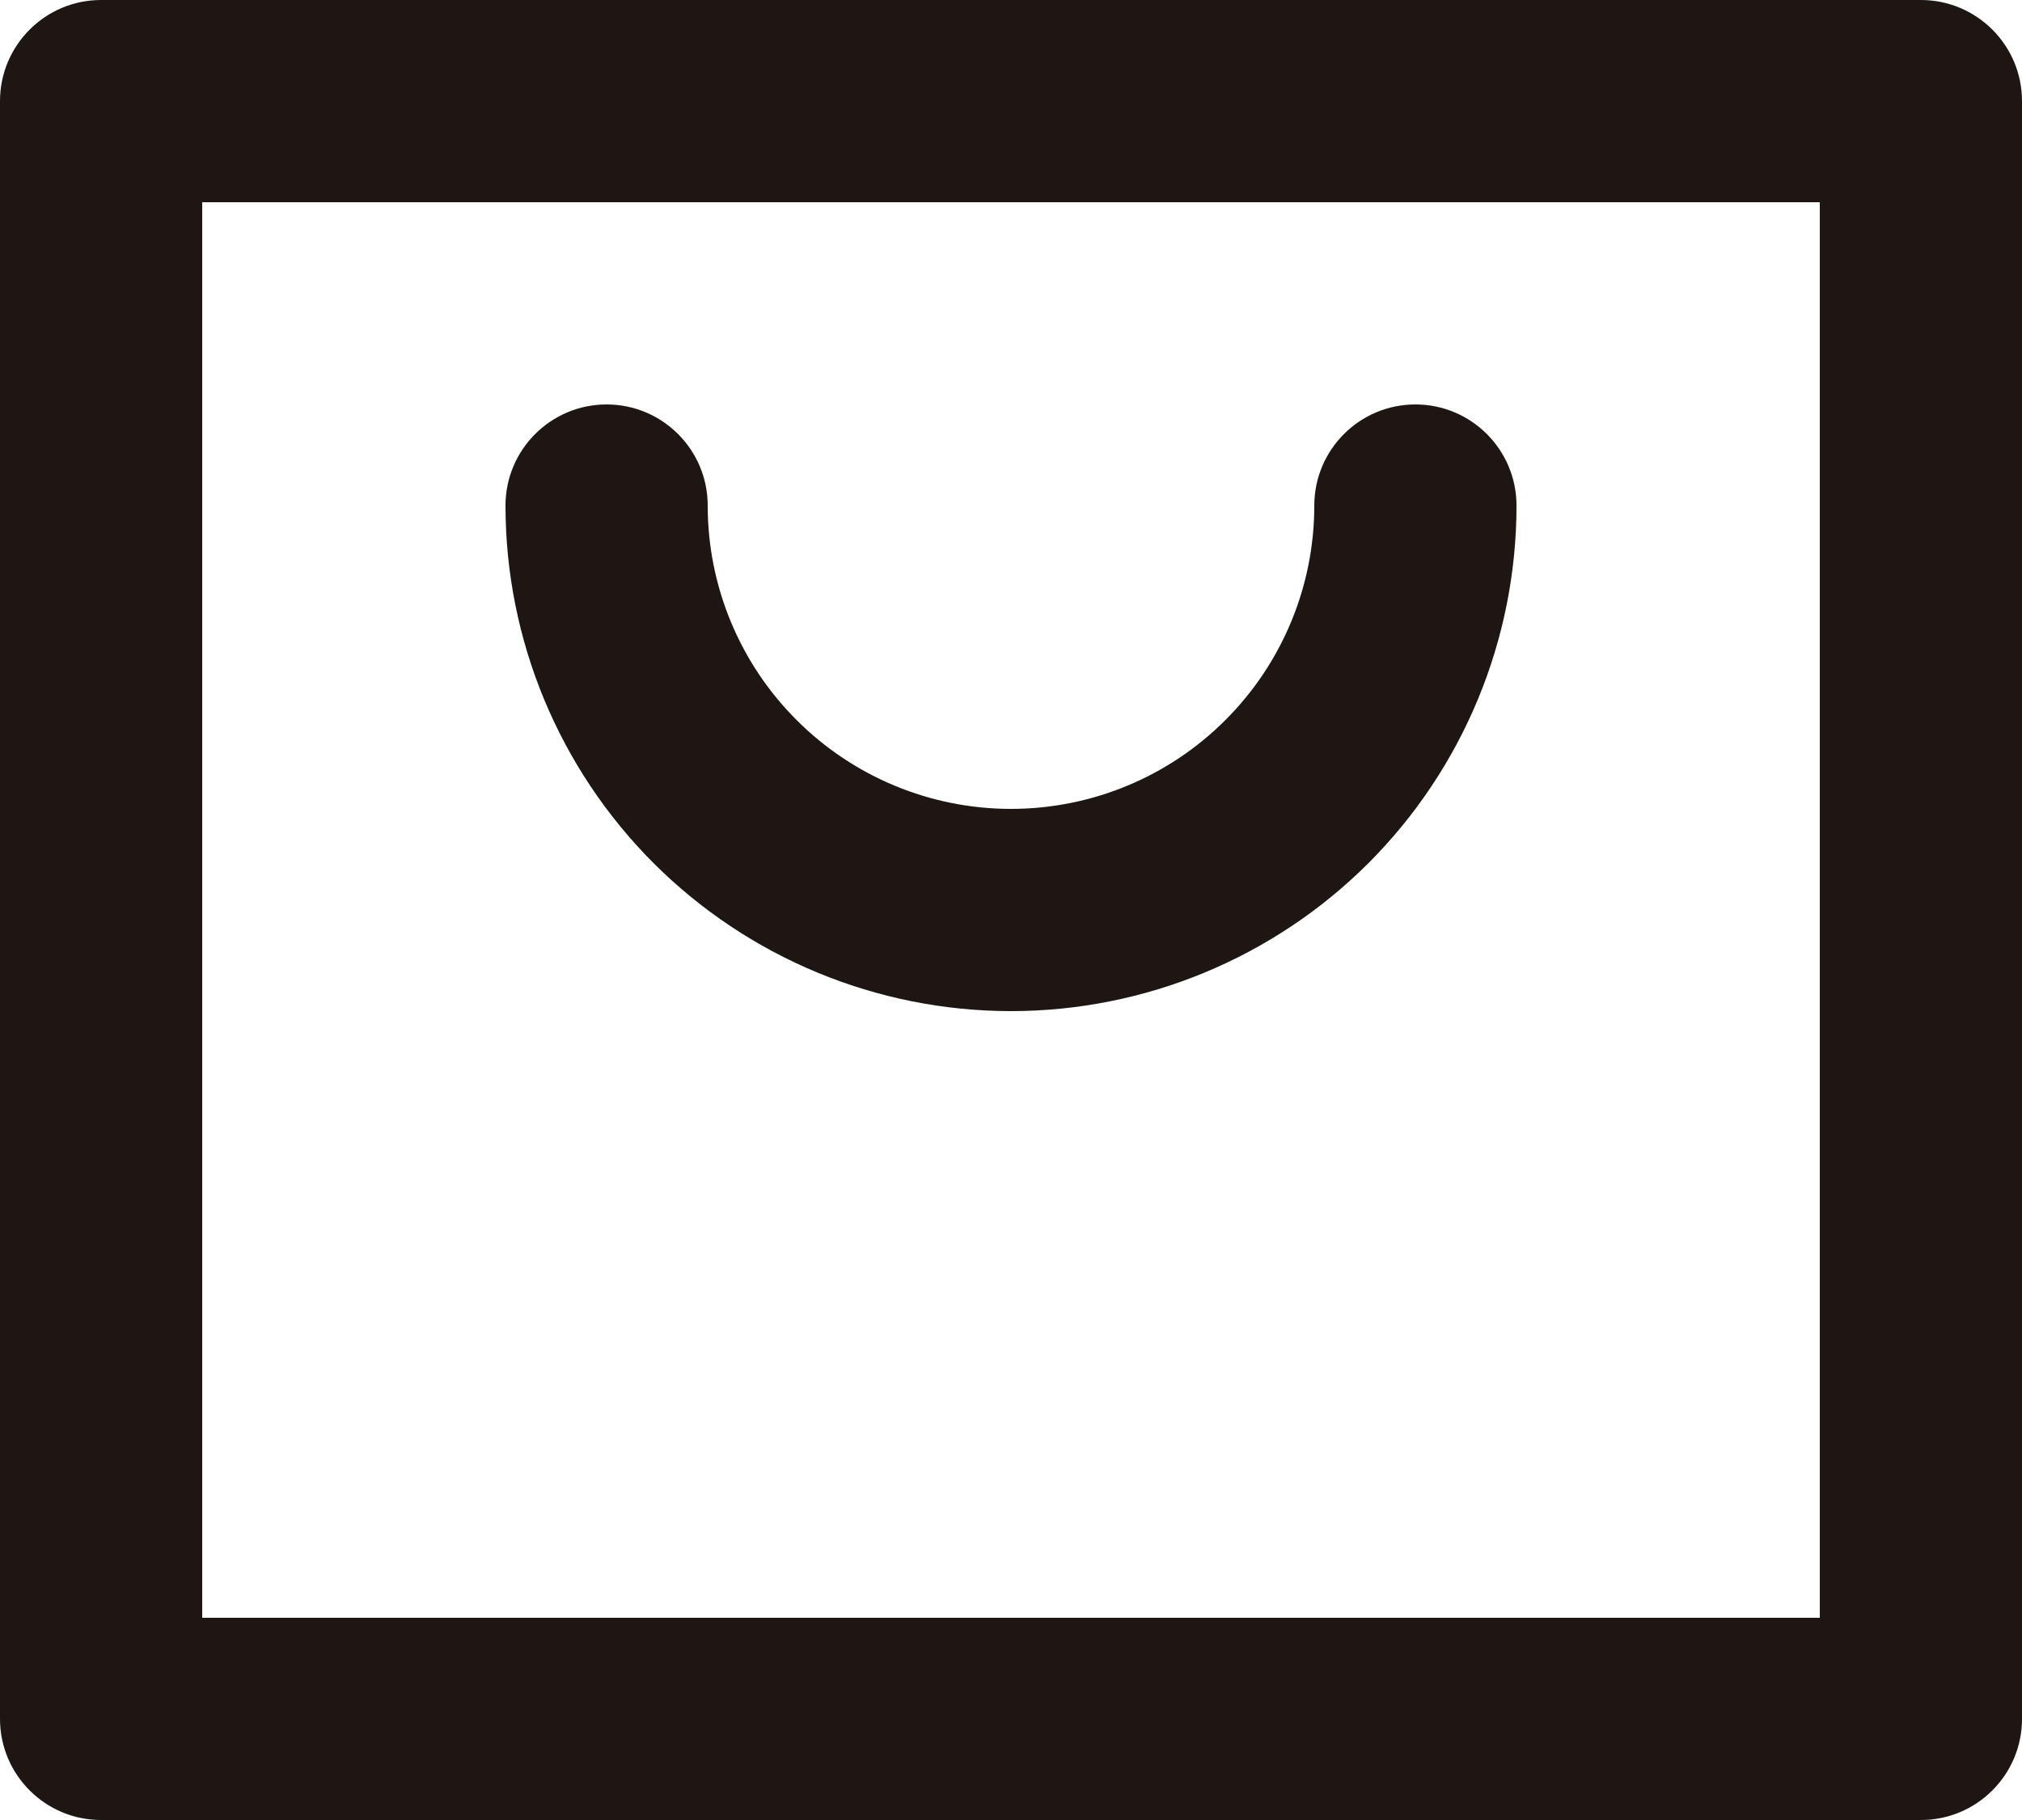 <svg width="20" height="18" viewBox="0 0 20 18" fill="none" xmlns="http://www.w3.org/2000/svg">
<path fill-rule="evenodd" clip-rule="evenodd" d="M0 1C0 0.448 0.448 0 1 0H19C19.552 0 20 0.448 20 1V17C20 17.552 19.552 18 19 18H1C0.448 18 0 17.552 0 17V1ZM2 2V16H18V2H2ZM6 4C6.552 4 7 4.448 7 5C7 5.796 7.316 6.559 7.879 7.121C8.441 7.684 9.204 8 10 8C10.796 8 11.559 7.684 12.121 7.121C12.684 6.559 13 5.796 13 5C13 4.448 13.448 4 14 4C14.552 4 15 4.448 15 5C15 6.326 14.473 7.598 13.536 8.536C12.598 9.473 11.326 10 10 10C8.674 10 7.402 9.473 6.464 8.536C5.527 7.598 5 6.326 5 5C5 4.448 5.448 4 6 4Z" fill="#1D1613"/>
</svg>
